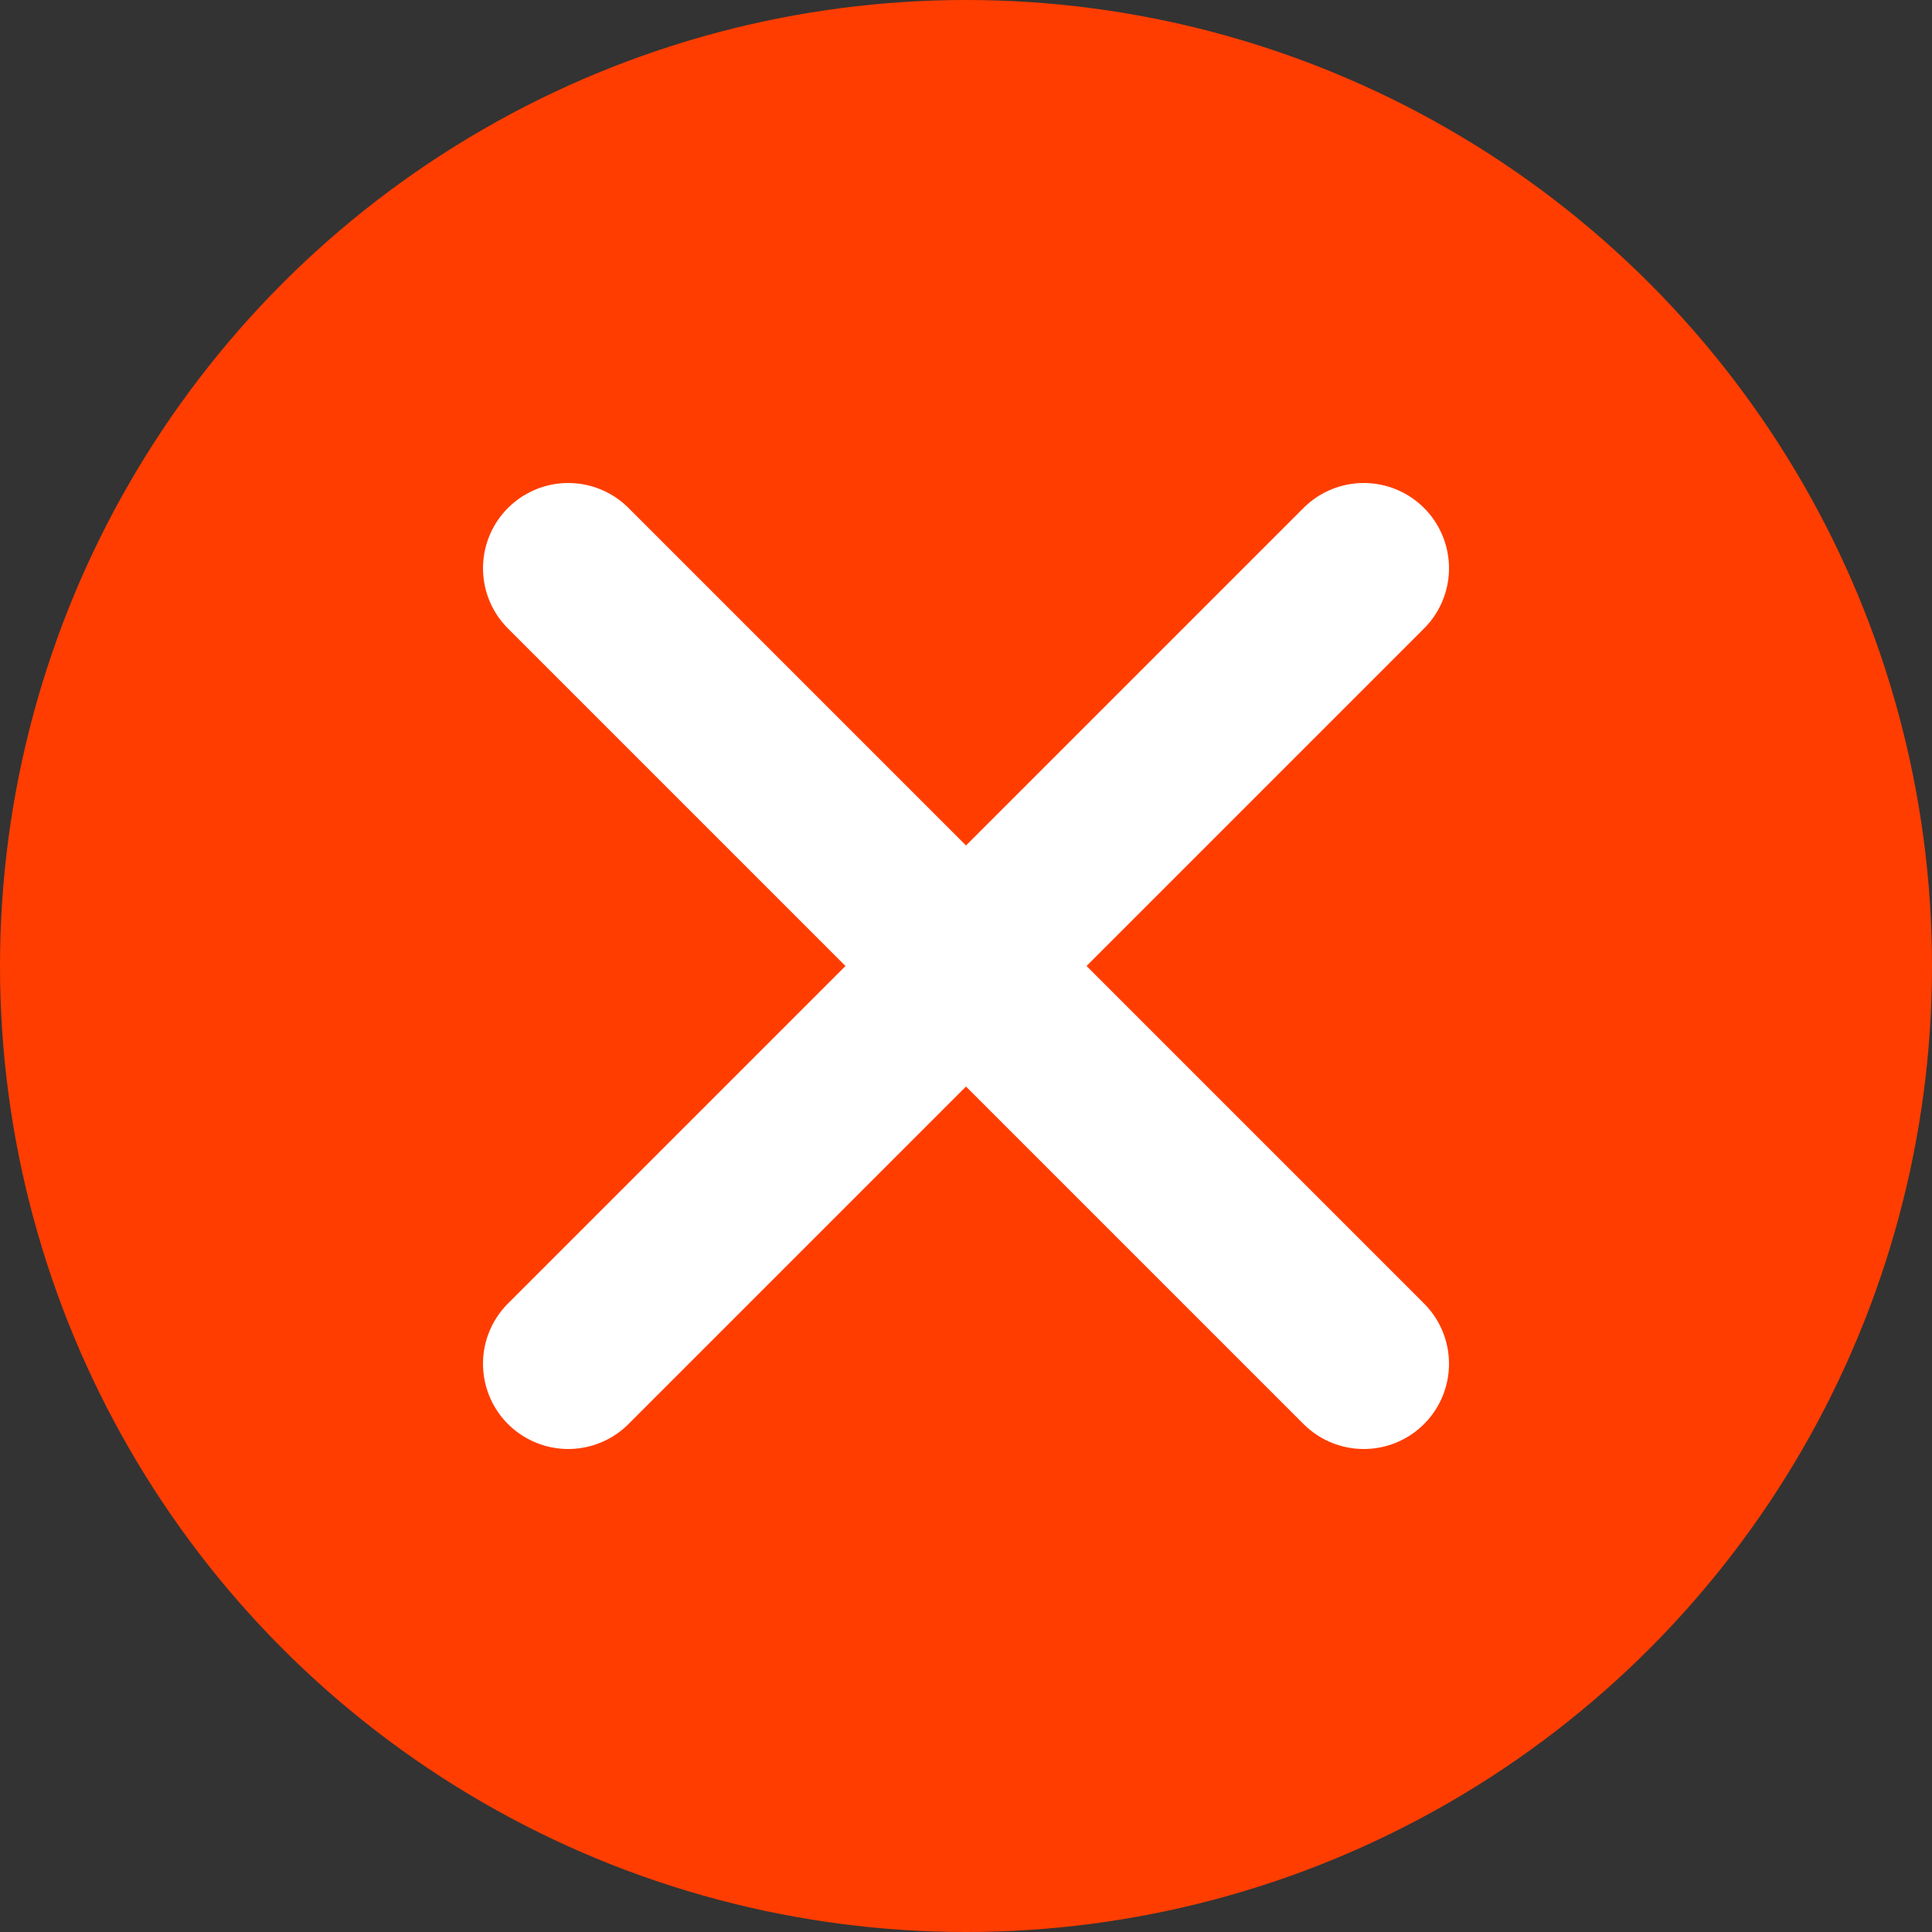 <svg width="17" height="17" viewBox="0 0 17 17" fill="none" xmlns="http://www.w3.org/2000/svg">
<rect x="0" y="0" width="17" height="17" fill="#333333" stroke="none"/>
<circle cx="8.5" cy="8.5" r="8.5" fill="#FF3D00"/>
<path d="M12 5L5 12M5 5L12 12" stroke="white" stroke-width="1.5" stroke-linecap="round" stroke-linejoin="round"/>
</svg>
